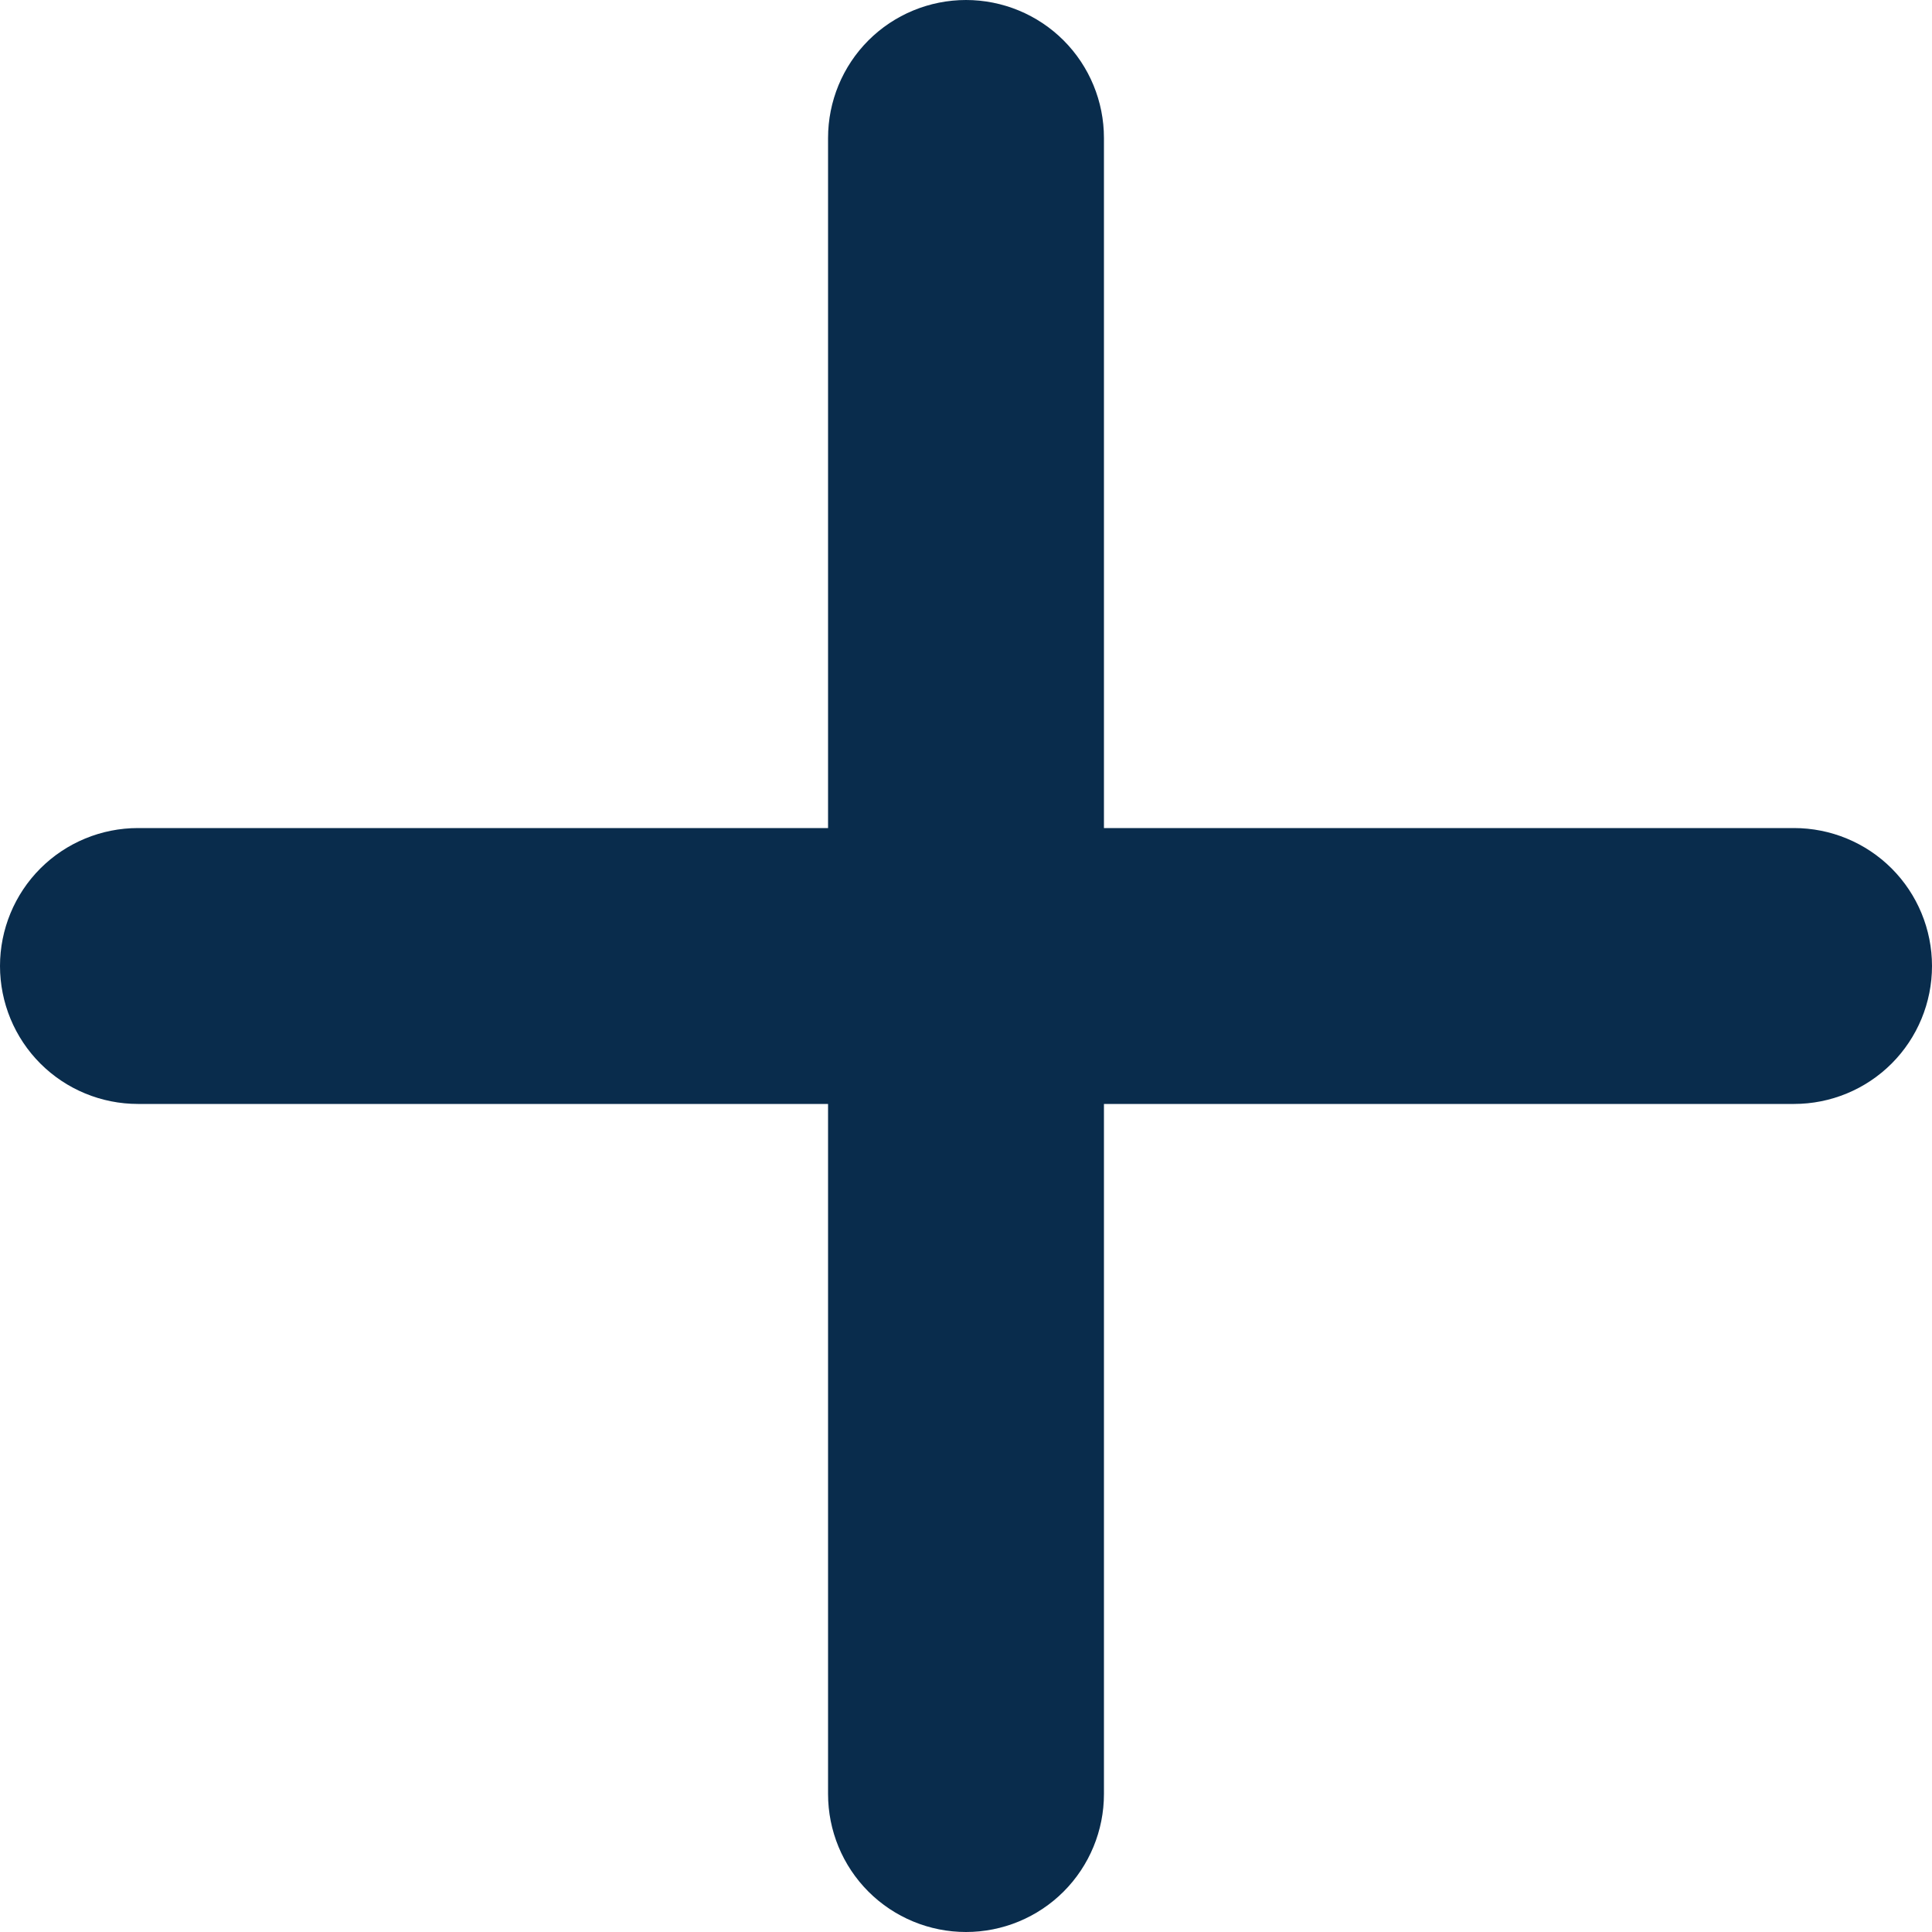 <svg width="10" height="10" viewBox="0 0 10 10" fill="none" xmlns="http://www.w3.org/2000/svg">
<path d="M9.286 5.714H5.714V9.286C5.714 9.475 5.639 9.657 5.505 9.791C5.371 9.925 5.189 10 5 10C4.811 10 4.629 9.925 4.495 9.791C4.361 9.657 4.286 9.475 4.286 9.286V5.714H0.714C0.525 5.714 0.343 5.639 0.209 5.505C0.075 5.371 0 5.189 0 5C0 4.811 0.075 4.629 0.209 4.495C0.343 4.361 0.525 4.286 0.714 4.286H4.286V0.714C4.286 0.525 4.361 0.343 4.495 0.209C4.629 0.075 4.811 0 5 0C5.189 0 5.371 0.075 5.505 0.209C5.639 0.343 5.714 0.525 5.714 0.714V4.286H9.286C9.475 4.286 9.657 4.361 9.791 4.495C9.925 4.629 10 4.811 10 5C10 5.189 9.925 5.371 9.791 5.505C9.657 5.639 9.475 5.714 9.286 5.714Z" fill="#092C4C"/>
</svg>
